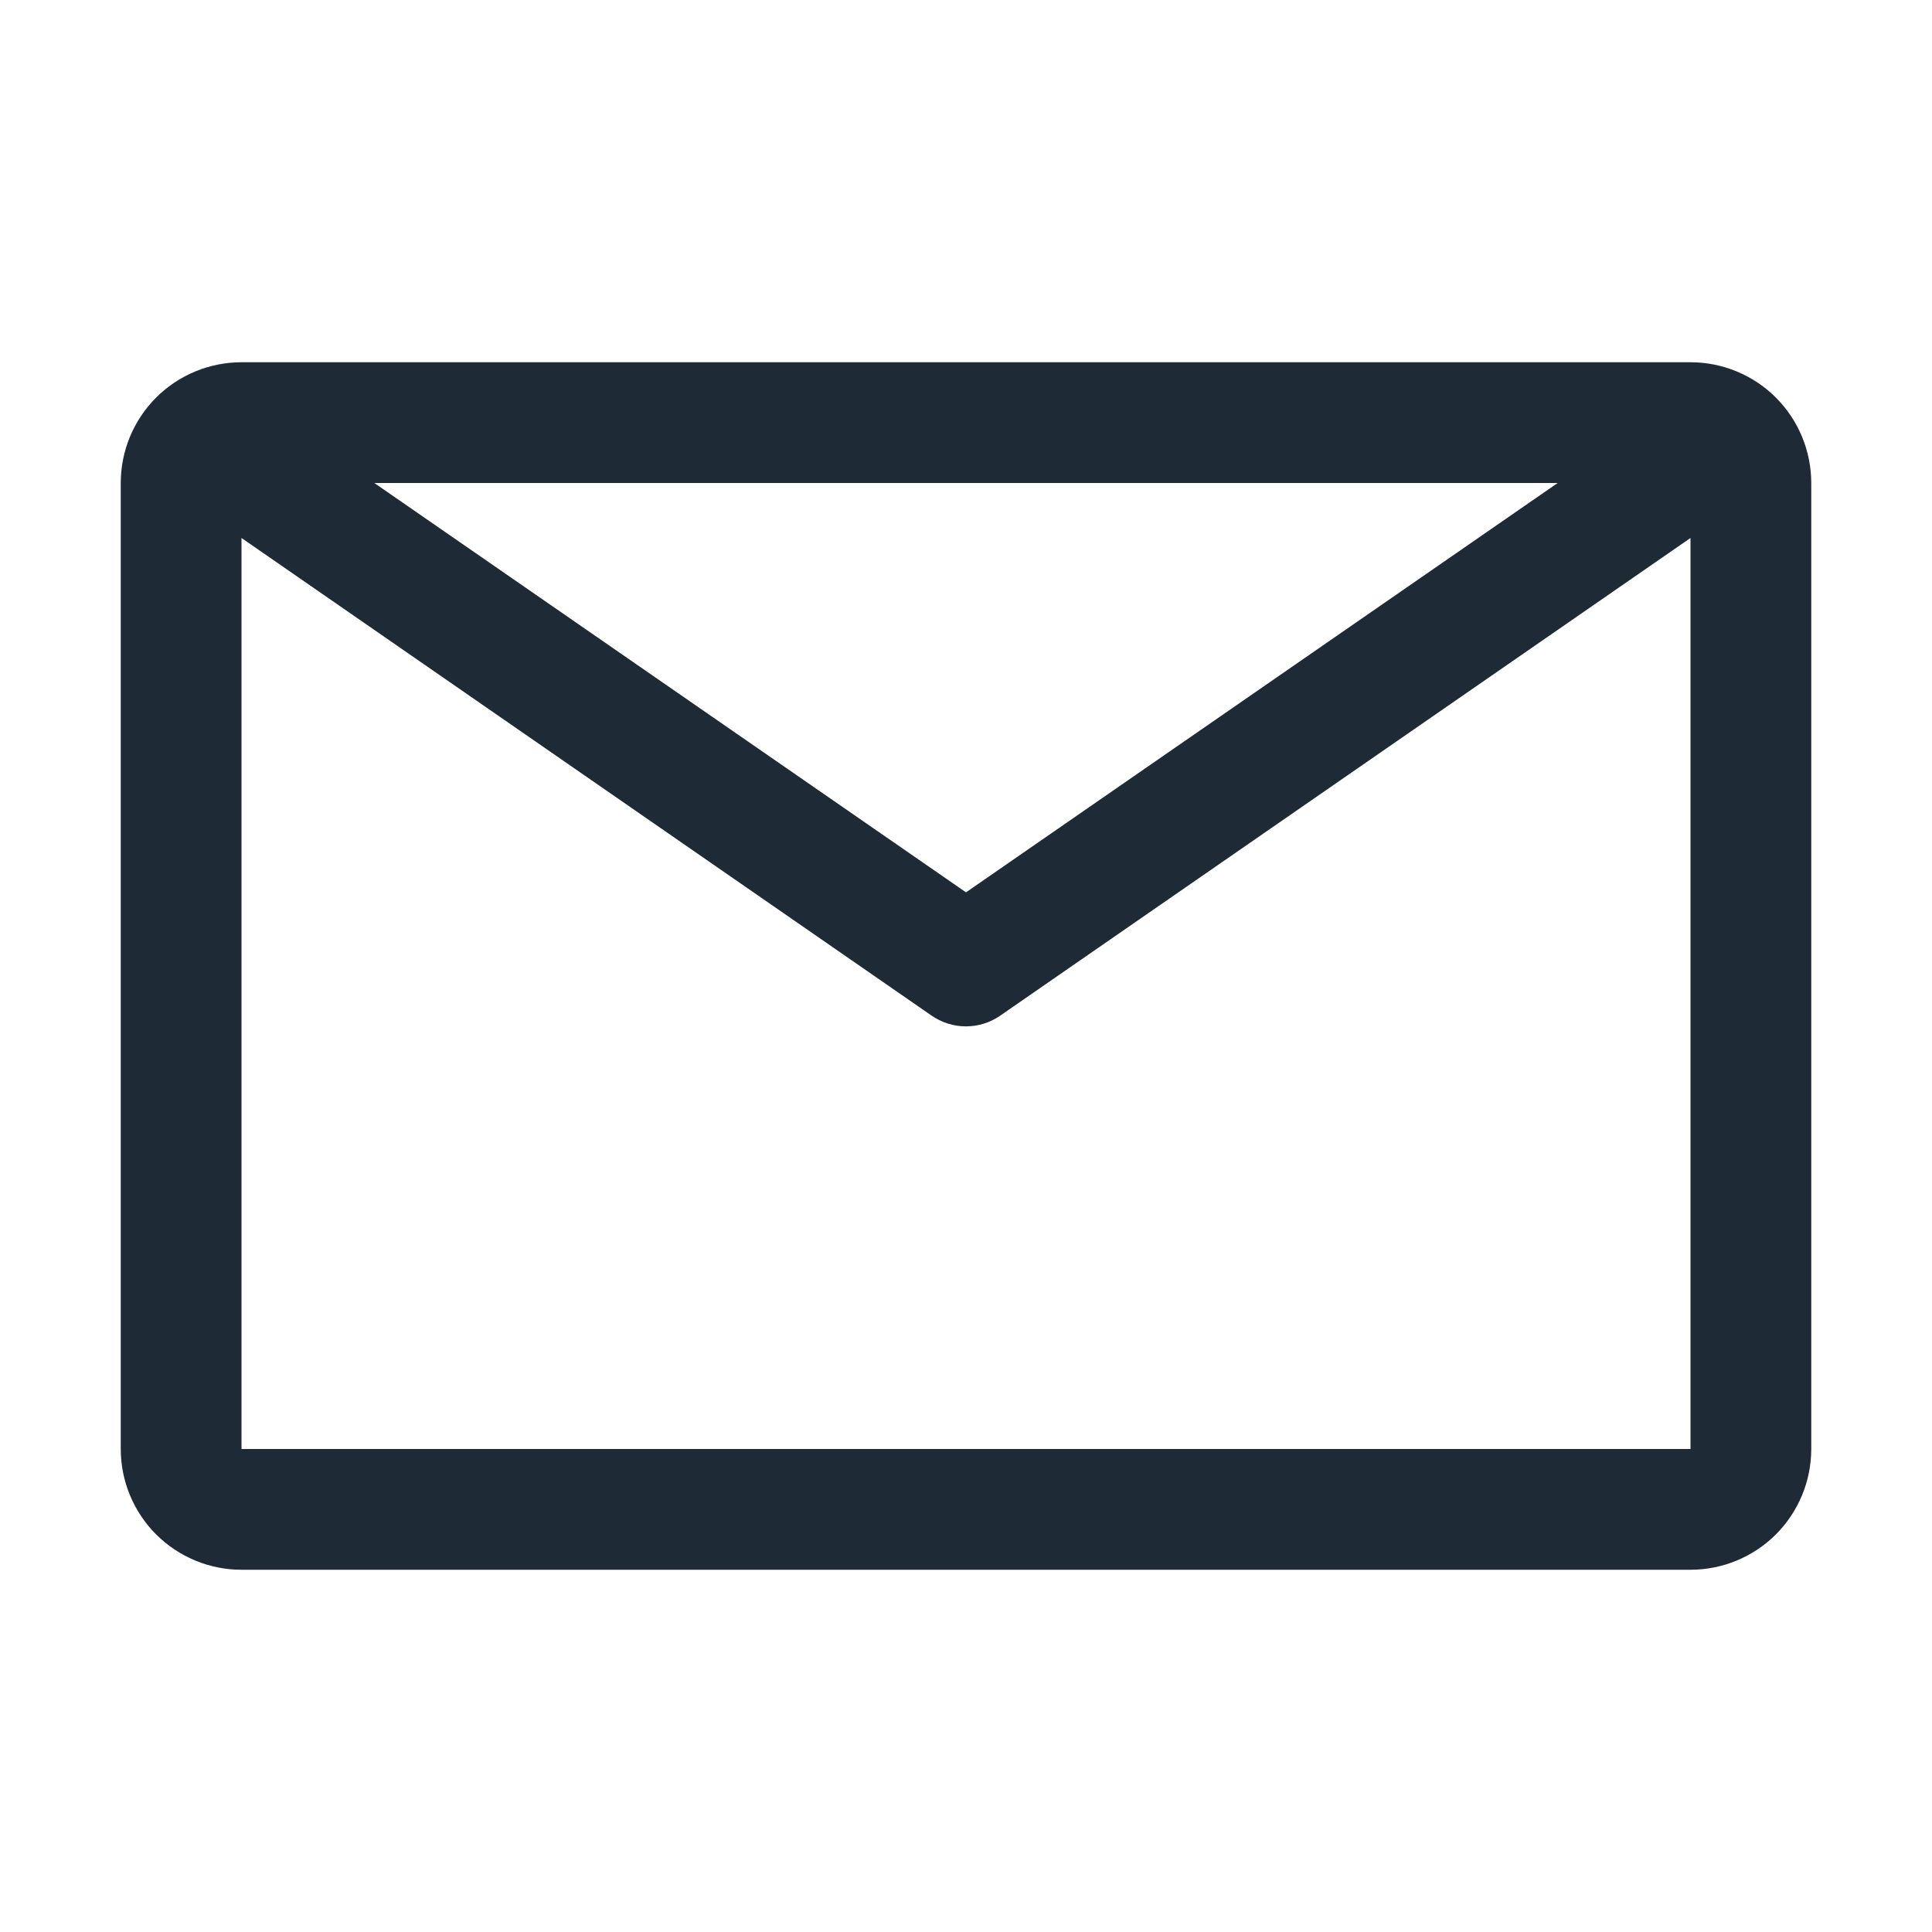 <svg
   xmlns="http://www.w3.org/2000/svg"
   width="24"
   height="24"
   viewBox="0 0 24 24">
  <path
     d="M 21,4.5 H 3 C 2.602,4.5 2.221,4.658 1.939,4.939 1.658,5.221 1.5,5.602 1.5,6 v 12 c 0,0.398 0.158,0.779 0.439,1.061 C 2.221,19.342 2.602,19.5 3,19.5 h 18 c 0.398,0 0.779,-0.158 1.061,-0.439 C 22.342,18.779 22.5,18.398 22.5,18 V 6 C 22.5,5.602 22.342,5.221 22.061,4.939 21.779,4.658 21.398,4.5 21,4.5 Z M 19.35,6 12,11.085 4.65,6 Z M 3,18 V 6.683 l 8.572,5.933 c 0.126,0.087 0.275,0.134 0.427,0.134 0.153,0 0.302,-0.047 0.427,-0.134 L 21,6.683 V 18 Z"

     style="fill:#1e2a35" />
</svg>
